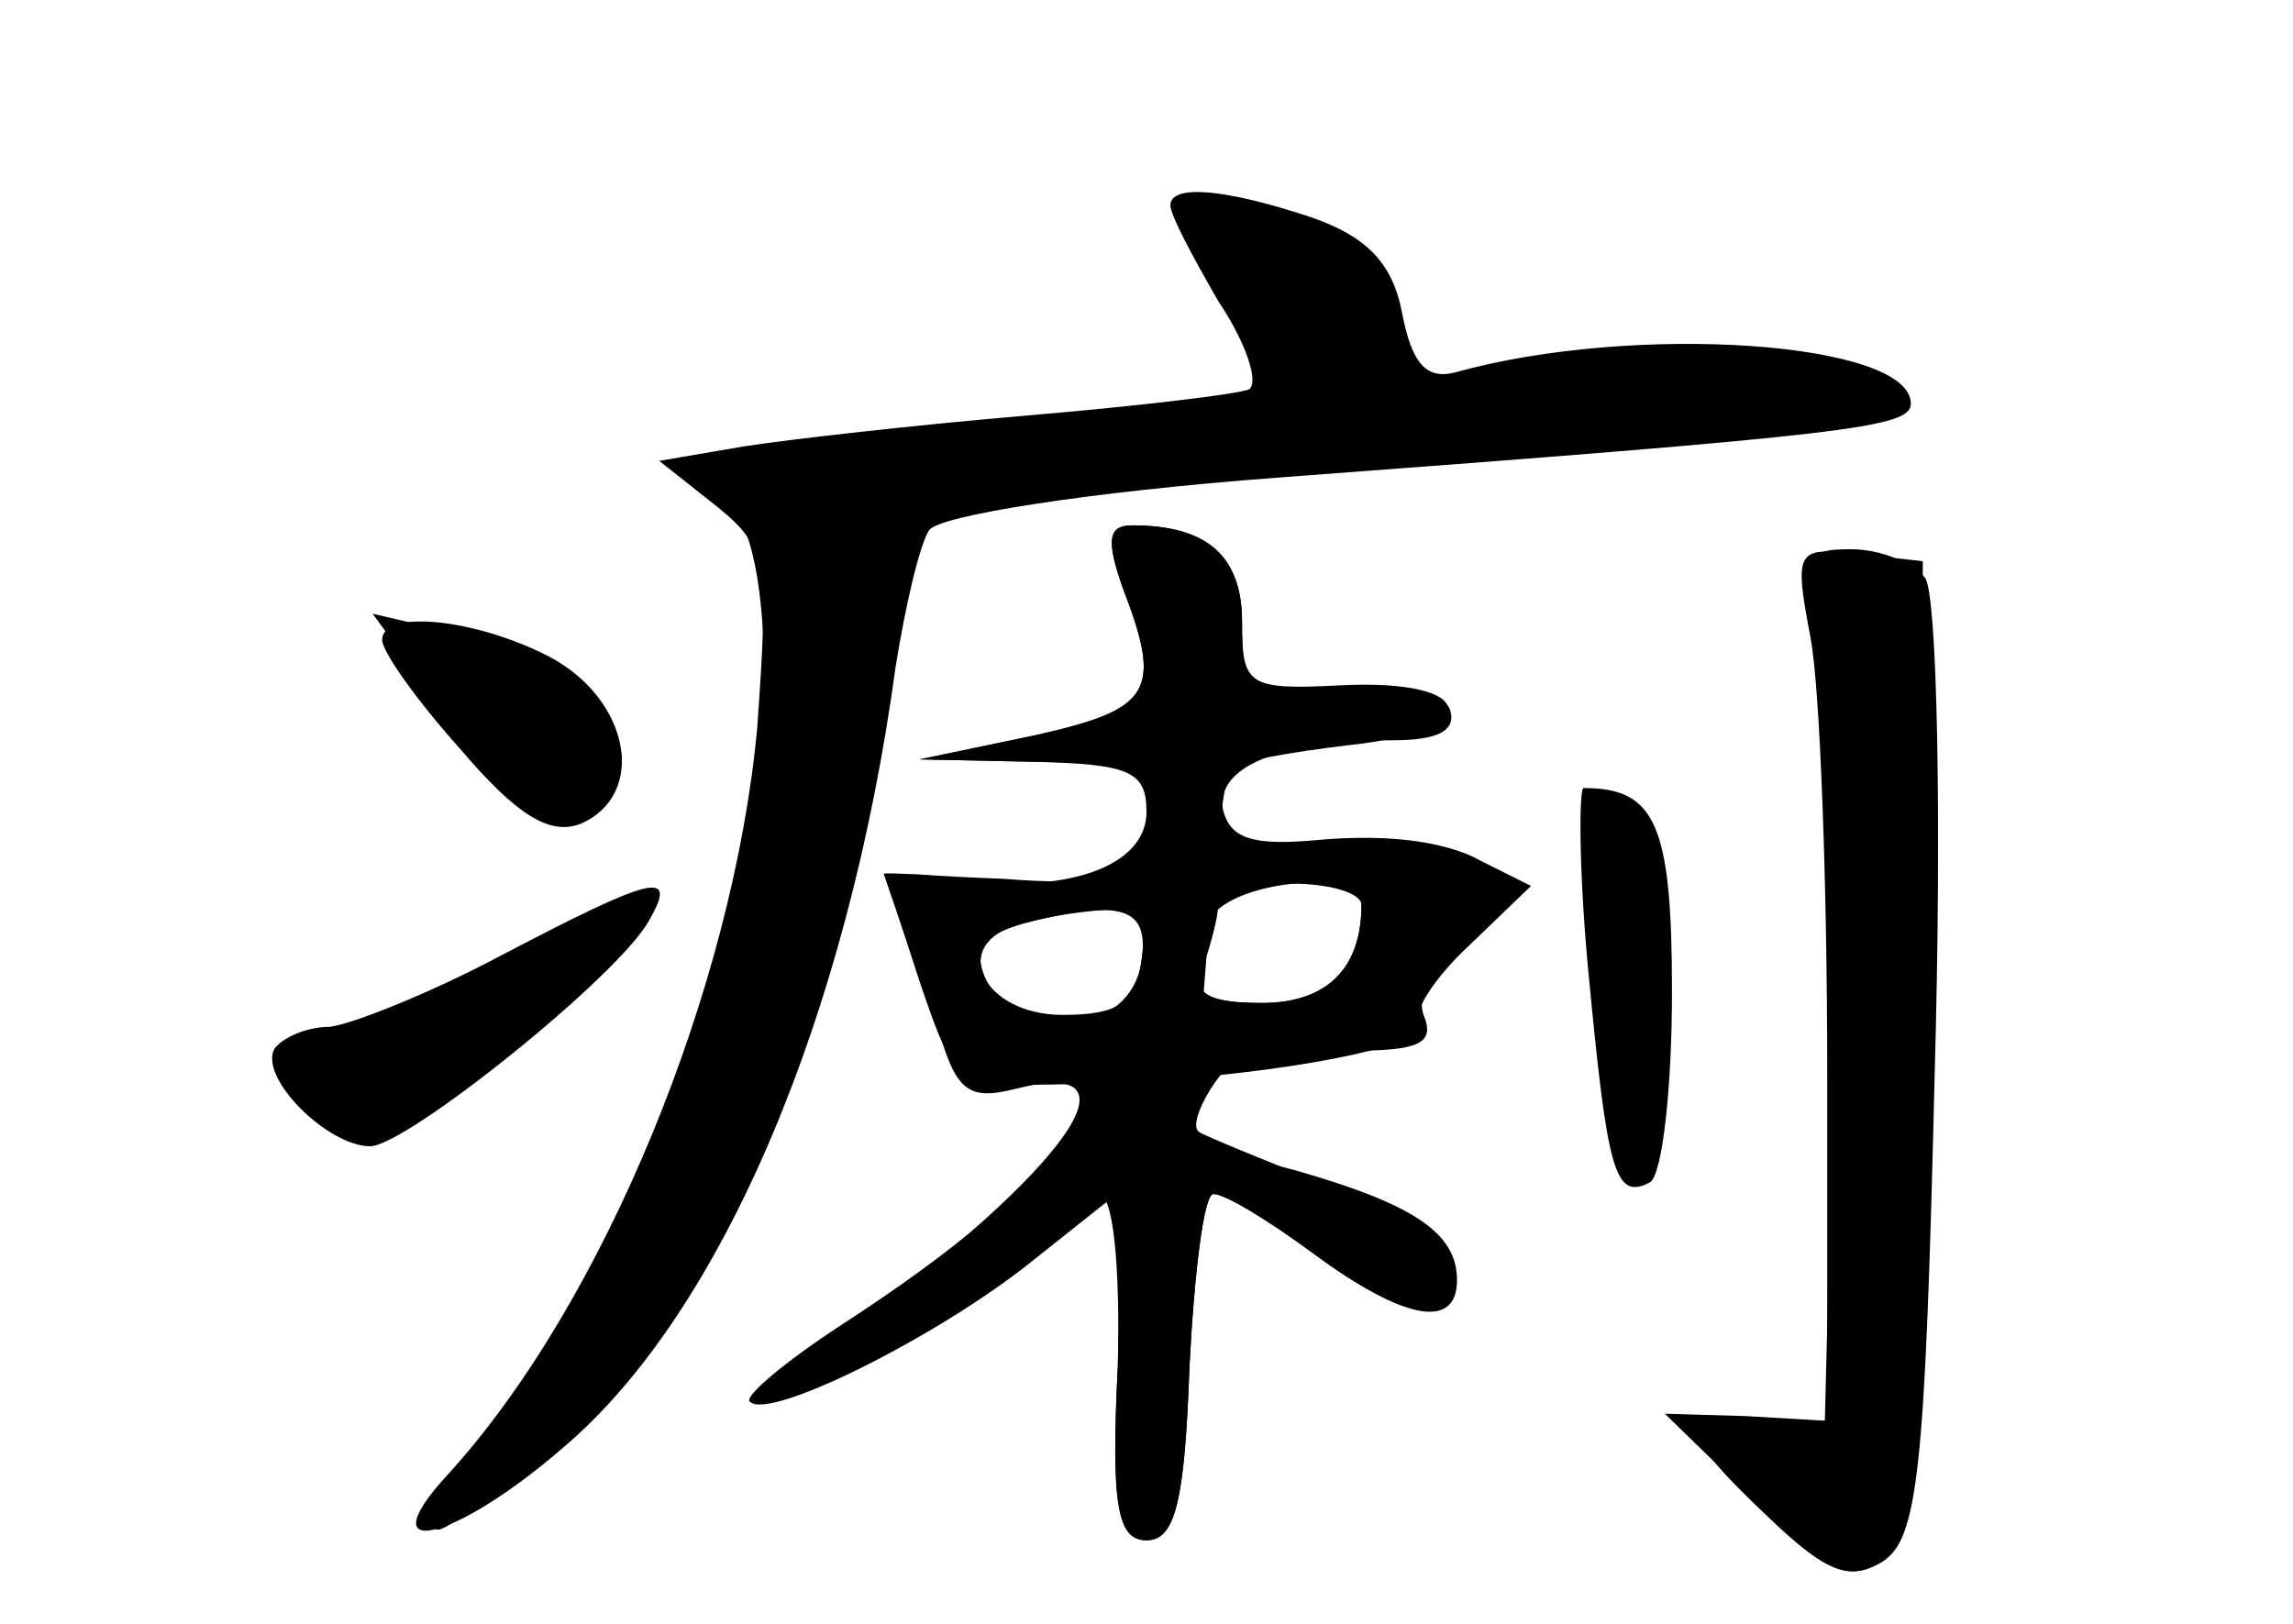 <?xml version="1.0" standalone="no"?>
<!DOCTYPE svg PUBLIC "-//W3C//DTD SVG 20010904//EN"
 "http://www.w3.org/TR/2001/REC-SVG-20010904/DTD/svg10.dtd">
<svg version="1.0" xmlns="http://www.w3.org/2000/svg"
 width="96pt" height="68pt" viewBox="0 0 96 68"
 preserveAspectRatio="xMidYMid meet">
<g transform="translate(0,68) scale(0.1,-0.1)" fill="#000000" stroke="none">
<g id="part-0" class="char-part">
  <path d="M490 594 c0 -4 9 -21 20 -40 12 -18 17 -34 13 -37 -4 -2 -46 -7 -93
-11 -47 -4 -100 -10 -119 -13 l-35 -6 24 -19 c21 -17 22 -23 17 -93 -10 -108
-64 -241 -130 -313 -33 -36 3 -28 49 12 66 56 119 180 139 327 4 25 10 51 14
57 4 6 66 16 146 22 241 18 265 21 265 31 0 26 -116 34 -191 13 -12 -3 -18 4
-22 25 -4 21 -15 32 -38 40 -36 12 -59 14 -59 5z"/>
  <path d="M470 434 c17 -44 12 -51 -37 -62 l-48 -10 48 -1 c40 -1 47 -4 47 -21
0 -23 -34 -35 -81 -28 -24 4 -29 2 -23 -11 3 -9 11 -31 16 -49 8 -29 13 -33
33 -28 55 14 23 -32 -70 -101 -16 -12 -24 -23 -18 -23 18 0 113 60 113 71 0 5
5 9 10 9 6 0 9 -29 8 -72 -3 -59 0 -73 12 -73 12 0 16 16 18 73 2 39 6 72 10
72 5 0 23 -11 42 -25 39 -29 63 -32 58 -8 -2 10 -24 26 -53 37 -28 11 -52 21
-53 22 -6 4 12 33 21 33 4 1 23 1 43 1 28 0 35 3 30 15 -3 9 3 20 14 27 43 27
9 53 -61 46 -25 -2 -34 1 -37 13 -3 18 24 29 71 29 19 0 27 4 24 13 -3 7 -19
11 -46 9 -39 -2 -41 -1 -41 27 0 28 -14 41 -46 41 -10 0 -11 -6 -4 -26z m100
-133 c0 -27 -15 -41 -41 -41 -30 0 -34 6 -23 34 7 17 64 23 64 7z m-92 -23
c-2 -18 -10 -23 -33 -23 -34 0 -48 30 -18 38 43 11 54 7 51 -15z"/>
  <path d="M762 388 c5 -35 7 -117 5 -183 l-3 -120 -27 0 c-34 1 -34 -5 3 -40
25 -24 34 -27 48 -19 15 10 18 36 22 205 3 107 1 200 -4 207 -5 6 -18 12 -31
12 -21 0 -21 -2 -13 -62z"/>
  <path d="M160 412 c0 -5 15 -26 33 -46 23 -27 37 -36 50 -31 28 12 21 52 -13
70 -31 16 -70 20 -70 7z"/>
  <path d="M665 273 c8 -84 11 -96 26 -88 5 4 9 39 9 80 0 70 -7 85 -37 85 -2 0
-2 -35 2 -77z"/>
  <path d="M210 280 c-30 -16 -63 -29 -72 -30 -9 0 -19 -4 -23 -9 -7 -12 22 -41
40 -41 15 0 105 72 117 95 12 21 1 18 -62 -15z"/>
</g>
<g id="part-1" class="char-part">
  <path d="M514 555 c17 -28 22 -45 15 -45 -7 0 -64 -5 -126 -11 -105 -11 -112
-13 -98 -29 10 -11 15 -37 15 -76 0 -95 -35 -202 -94 -284 -61 -86 -59 -91 10
-28 70 65 107 152 134 314 l11 72 77 10 c42 6 134 14 205 18 70 3 127 10 127
14 0 17 -57 27 -110 19 -94 -13 -100 -12 -100 17 0 19 -8 28 -35 40 -54 22
-59 17 -31 -31z"/>
  <path d="M178 393 c29 -42 49 -56 67 -49 37 14 3 57 -59 72 l-30 7 22 -30z"/>
  <path d="M225 283 c-16 -9 -46 -22 -65 -29 -41 -14 -46 -38 -10 -42 18 -2 39
10 75 42 52 47 52 57 0 29z"/>
</g>
<g id="part-2" class="char-part">
  <path d="M470 434 c17 -44 12 -51 -37 -62 l-48 -10 48 -1 47 -1 0 -50 c0 -78
-31 -122 -128 -185 -23 -15 -41 -30 -38 -32 8 -8 78 27 117 58 l39 31 -2 -74
c-3 -59 0 -73 12 -73 12 0 16 16 18 73 2 39 6 72 10 72 5 0 23 -11 42 -25 38
-28 60 -32 60 -11 0 20 -19 32 -68 46 l-43 11 6 77 c3 42 8 78 10 80 2 3 25 7
50 10 57 6 54 28 -4 25 -39 -2 -41 0 -41 27 0 27 -15 40 -46 40 -10 0 -11 -6
-4 -26z"/>
</g>
<g id="part-3" class="char-part">
  <path d="M476 324 c-5 -12 -18 -15 -56 -12 -28 1 -50 3 -50 2 0 0 7 -20 15
-45 15 -44 15 -44 63 -43 71 1 152 15 146 25 -3 5 7 20 21 33 l26 25 -22 11
c-12 7 -39 10 -62 7 -23 -3 -49 -2 -58 4 -12 6 -19 4 -23 -7z m94 -23 c0 -27
-15 -41 -42 -41 -23 0 -29 4 -24 16 3 9 6 20 6 25 0 5 14 9 30 9 17 0 30 -4
30 -9z m-92 -23 c-5 -38 -67 -34 -68 4 0 7 24 15 53 17 14 1 18 -5 15 -21z"/>
</g>
<g id="part-4" class="char-part">
  <path d="M758 413 c4 -21 7 -103 7 -183 l0 -145 -34 2 -34 1 37 -36 c30 -30
39 -35 54 -26 15 10 17 32 17 215 l0 204 -27 3 c-26 3 -27 2 -20 -35z"/>
</g>
</g>
</svg>